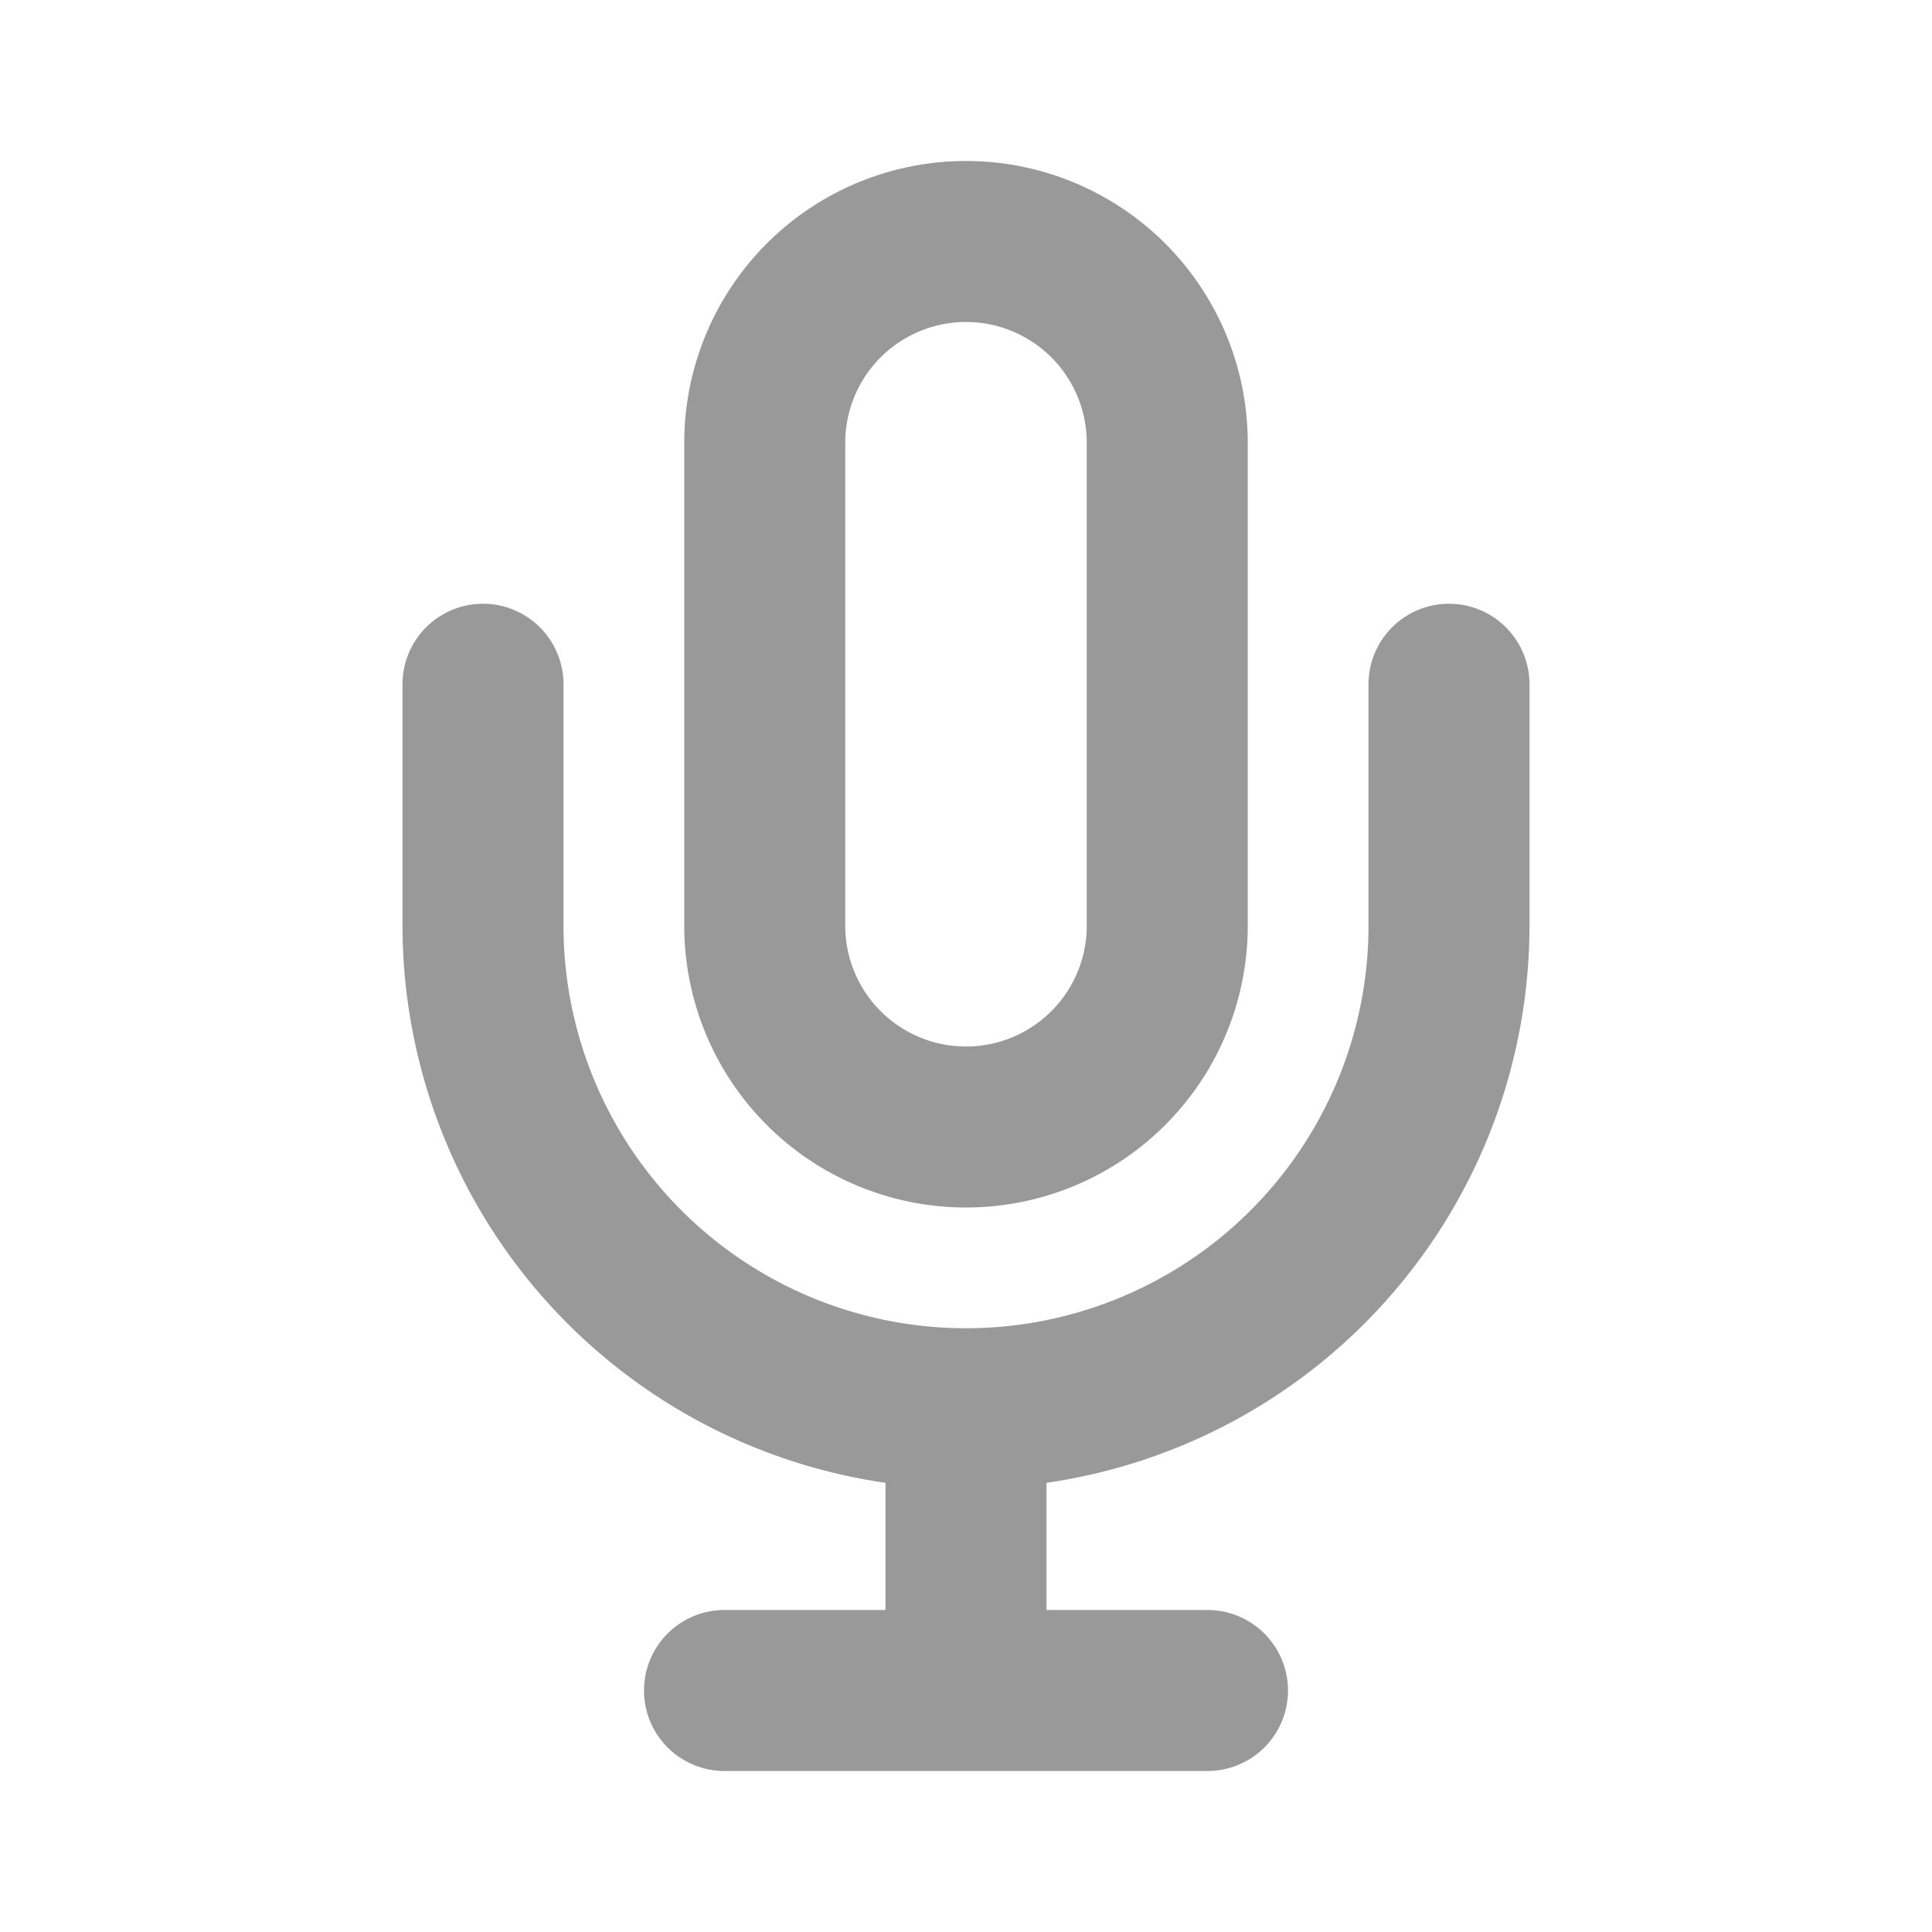 <svg xmlns="http://www.w3.org/2000/svg" viewBox="0 0 24 24"><defs><style>.cls-1{fill:none;}.cls-2{fill:#999;}</style></defs><title>Navigation_Display_VocalSearch_24px</title><g id="Square"><rect class="cls-1" width="24" height="24"/></g><g id="Icon"><path class="cls-2" d="M18,7.5a1,1,0,0,0-1,1v3a5,5,0,0,1-10,0v-3a1,1,0,0,0-2,0v3a7,7,0,0,0,6,6.92V20H9a1,1,0,0,0,0,2h6a1,1,0,0,0,0-2H13V18.42a7,7,0,0,0,6-6.92v-3A1,1,0,0,0,18,7.5Z"/><path class="cls-2" d="M12,15a3.5,3.5,0,0,0,3.5-3.5v-6a3.5,3.5,0,0,0-7,0v6A3.5,3.5,0,0,0,12,15ZM10.5,5.5a1.5,1.5,0,0,1,3,0v6a1.5,1.5,0,0,1-3,0Z"/></g></svg>
